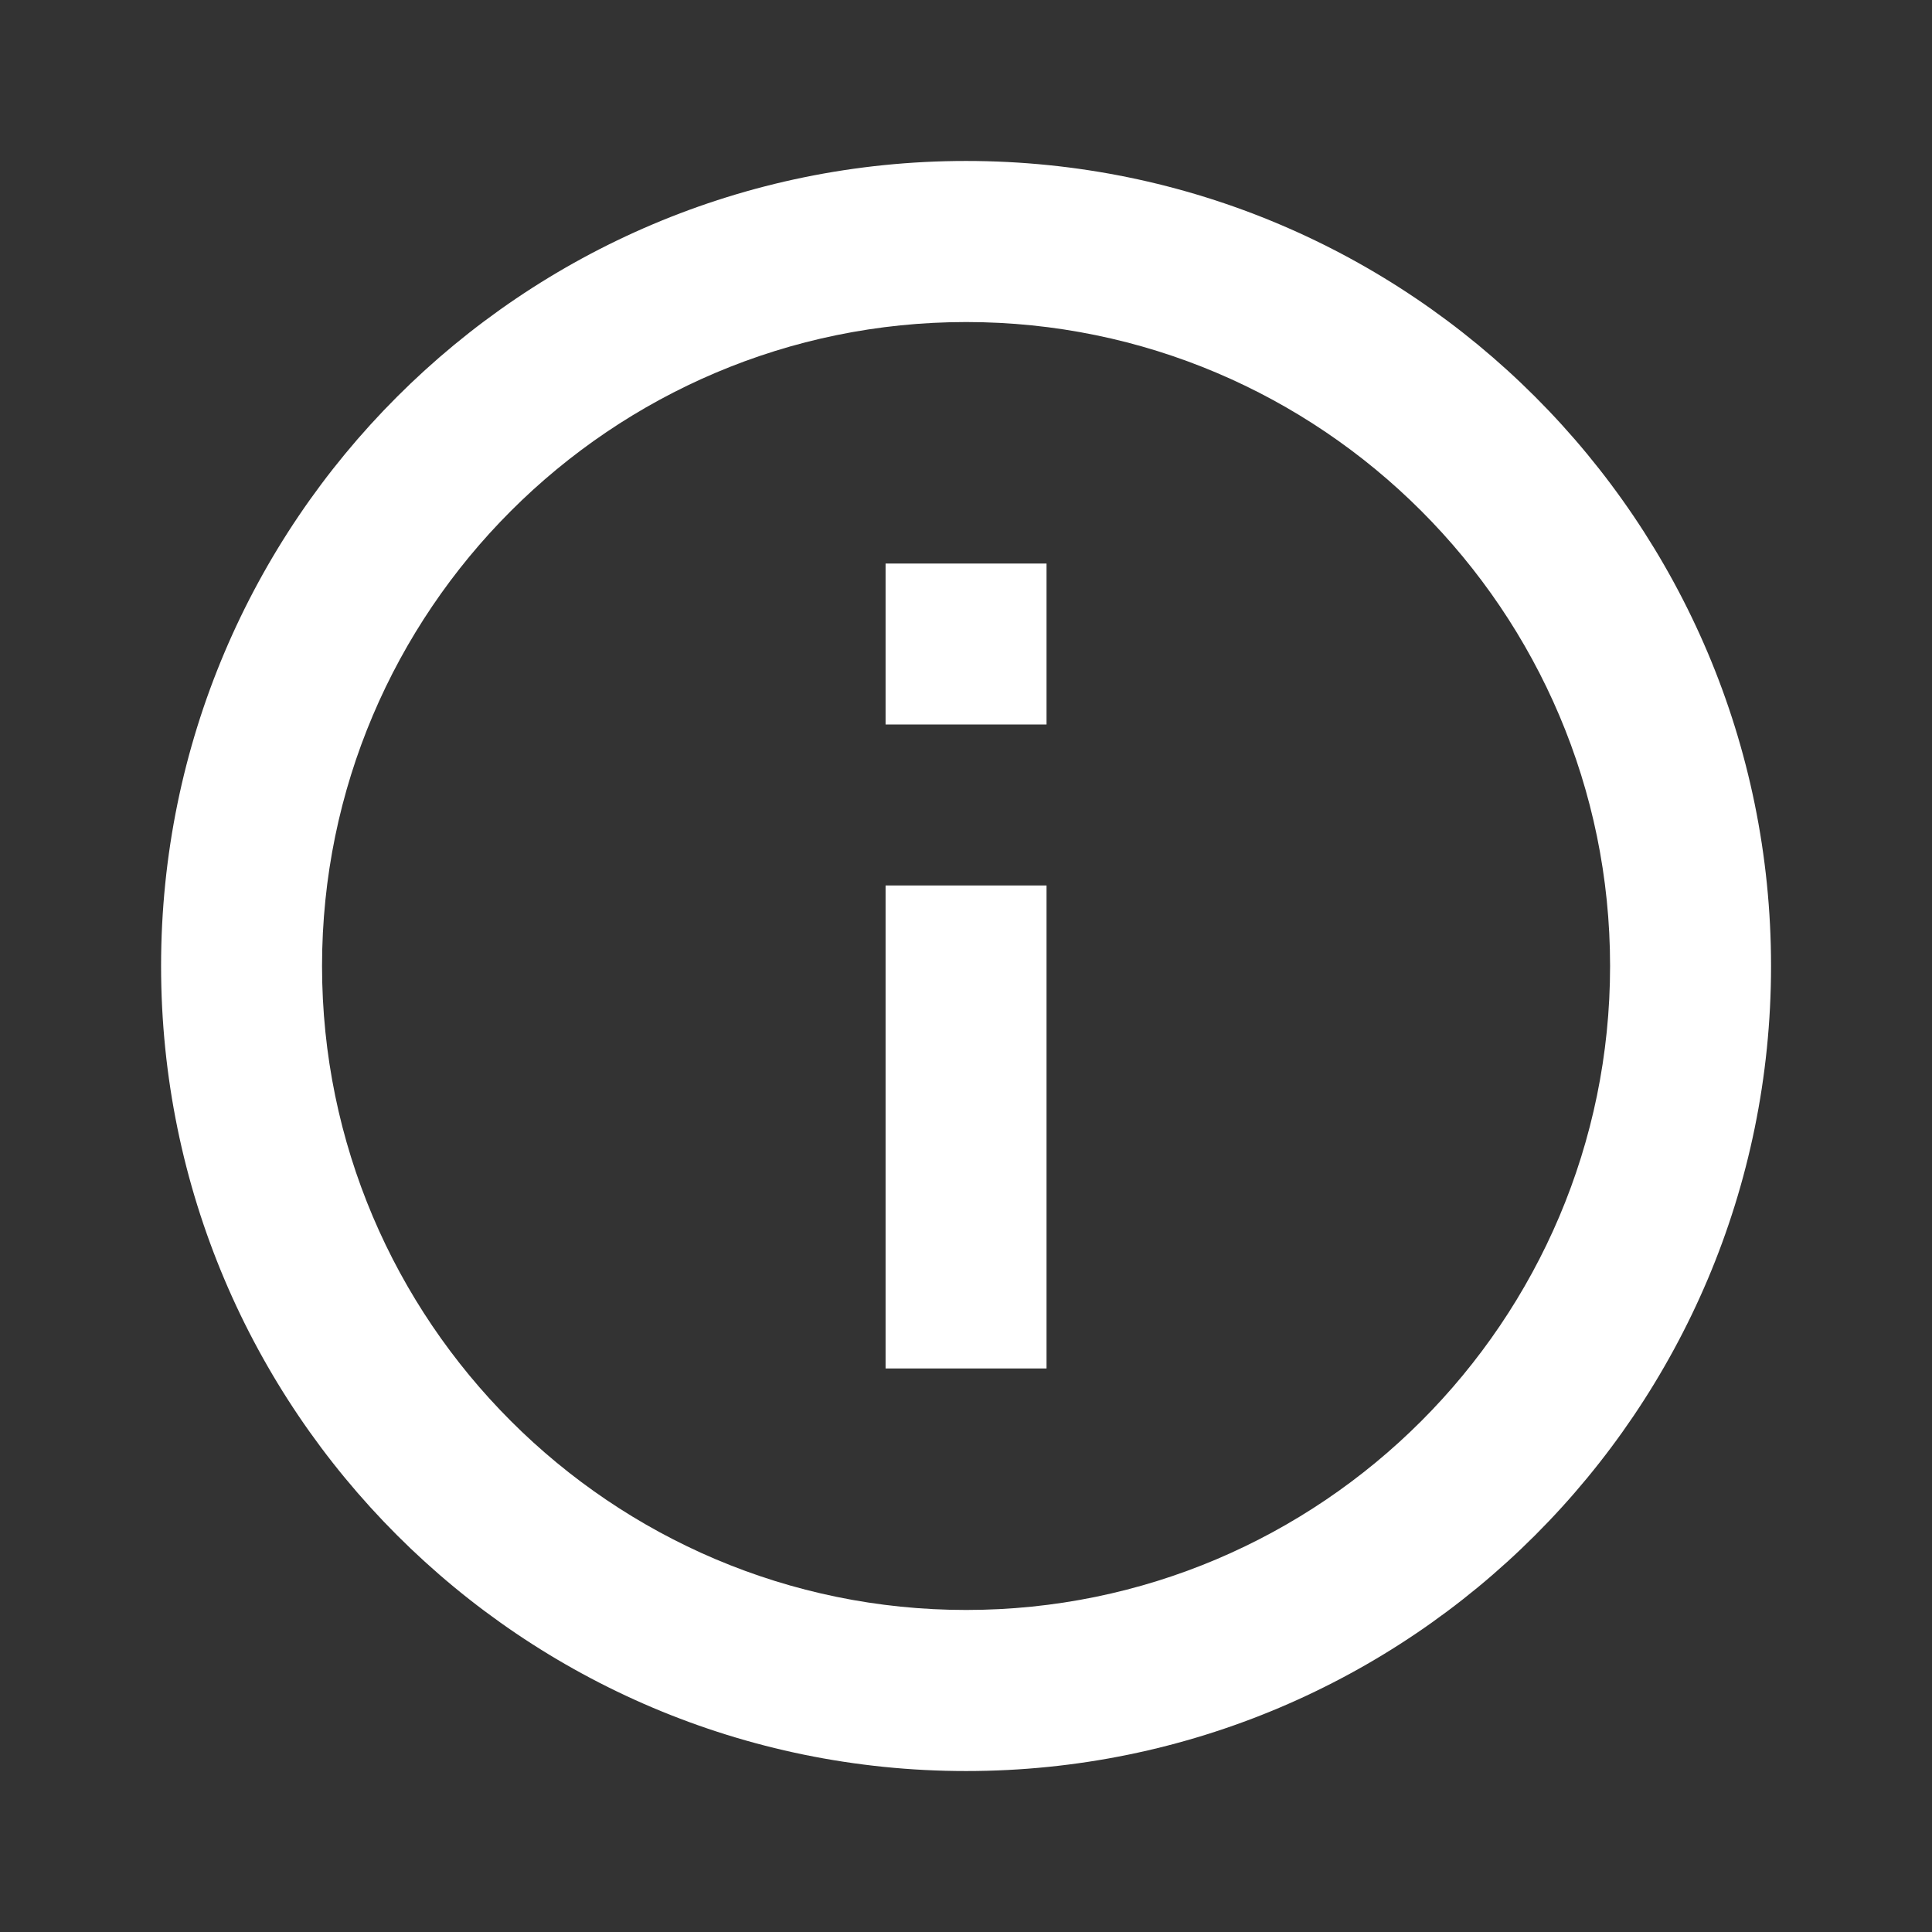 <svg width="16" height="16" viewBox="0 0 16 16" fill="none" xmlns="http://www.w3.org/2000/svg">
<rect x="0" y="0" width="16" height="16" fill="#333333" stroke="none"/>
<path d="M7.334 4.667H8.667V6H7.334V4.667Z" fill="white"/>
<path d="M7.334 7.333H8.667V11.333H7.334V7.333Z" fill="white"/>
<path fill-rule="evenodd" clip-rule="evenodd" d="M1.334 8C1.334 4.32 4.321 1.333 8.001 1.333C11.681 1.333 14.667 4.32 14.667 8C14.667 11.68 11.681 14.667 8.001 14.667C4.321 14.667 1.334 11.68 1.334 8ZM2.667 8C2.667 10.94 5.061 13.333 8.001 13.333C10.941 13.333 13.334 10.94 13.334 8C13.334 5.06 10.941 2.667 8.001 2.667C5.061 2.667 2.667 5.06 2.667 8Z" fill="white"/>
</svg>
